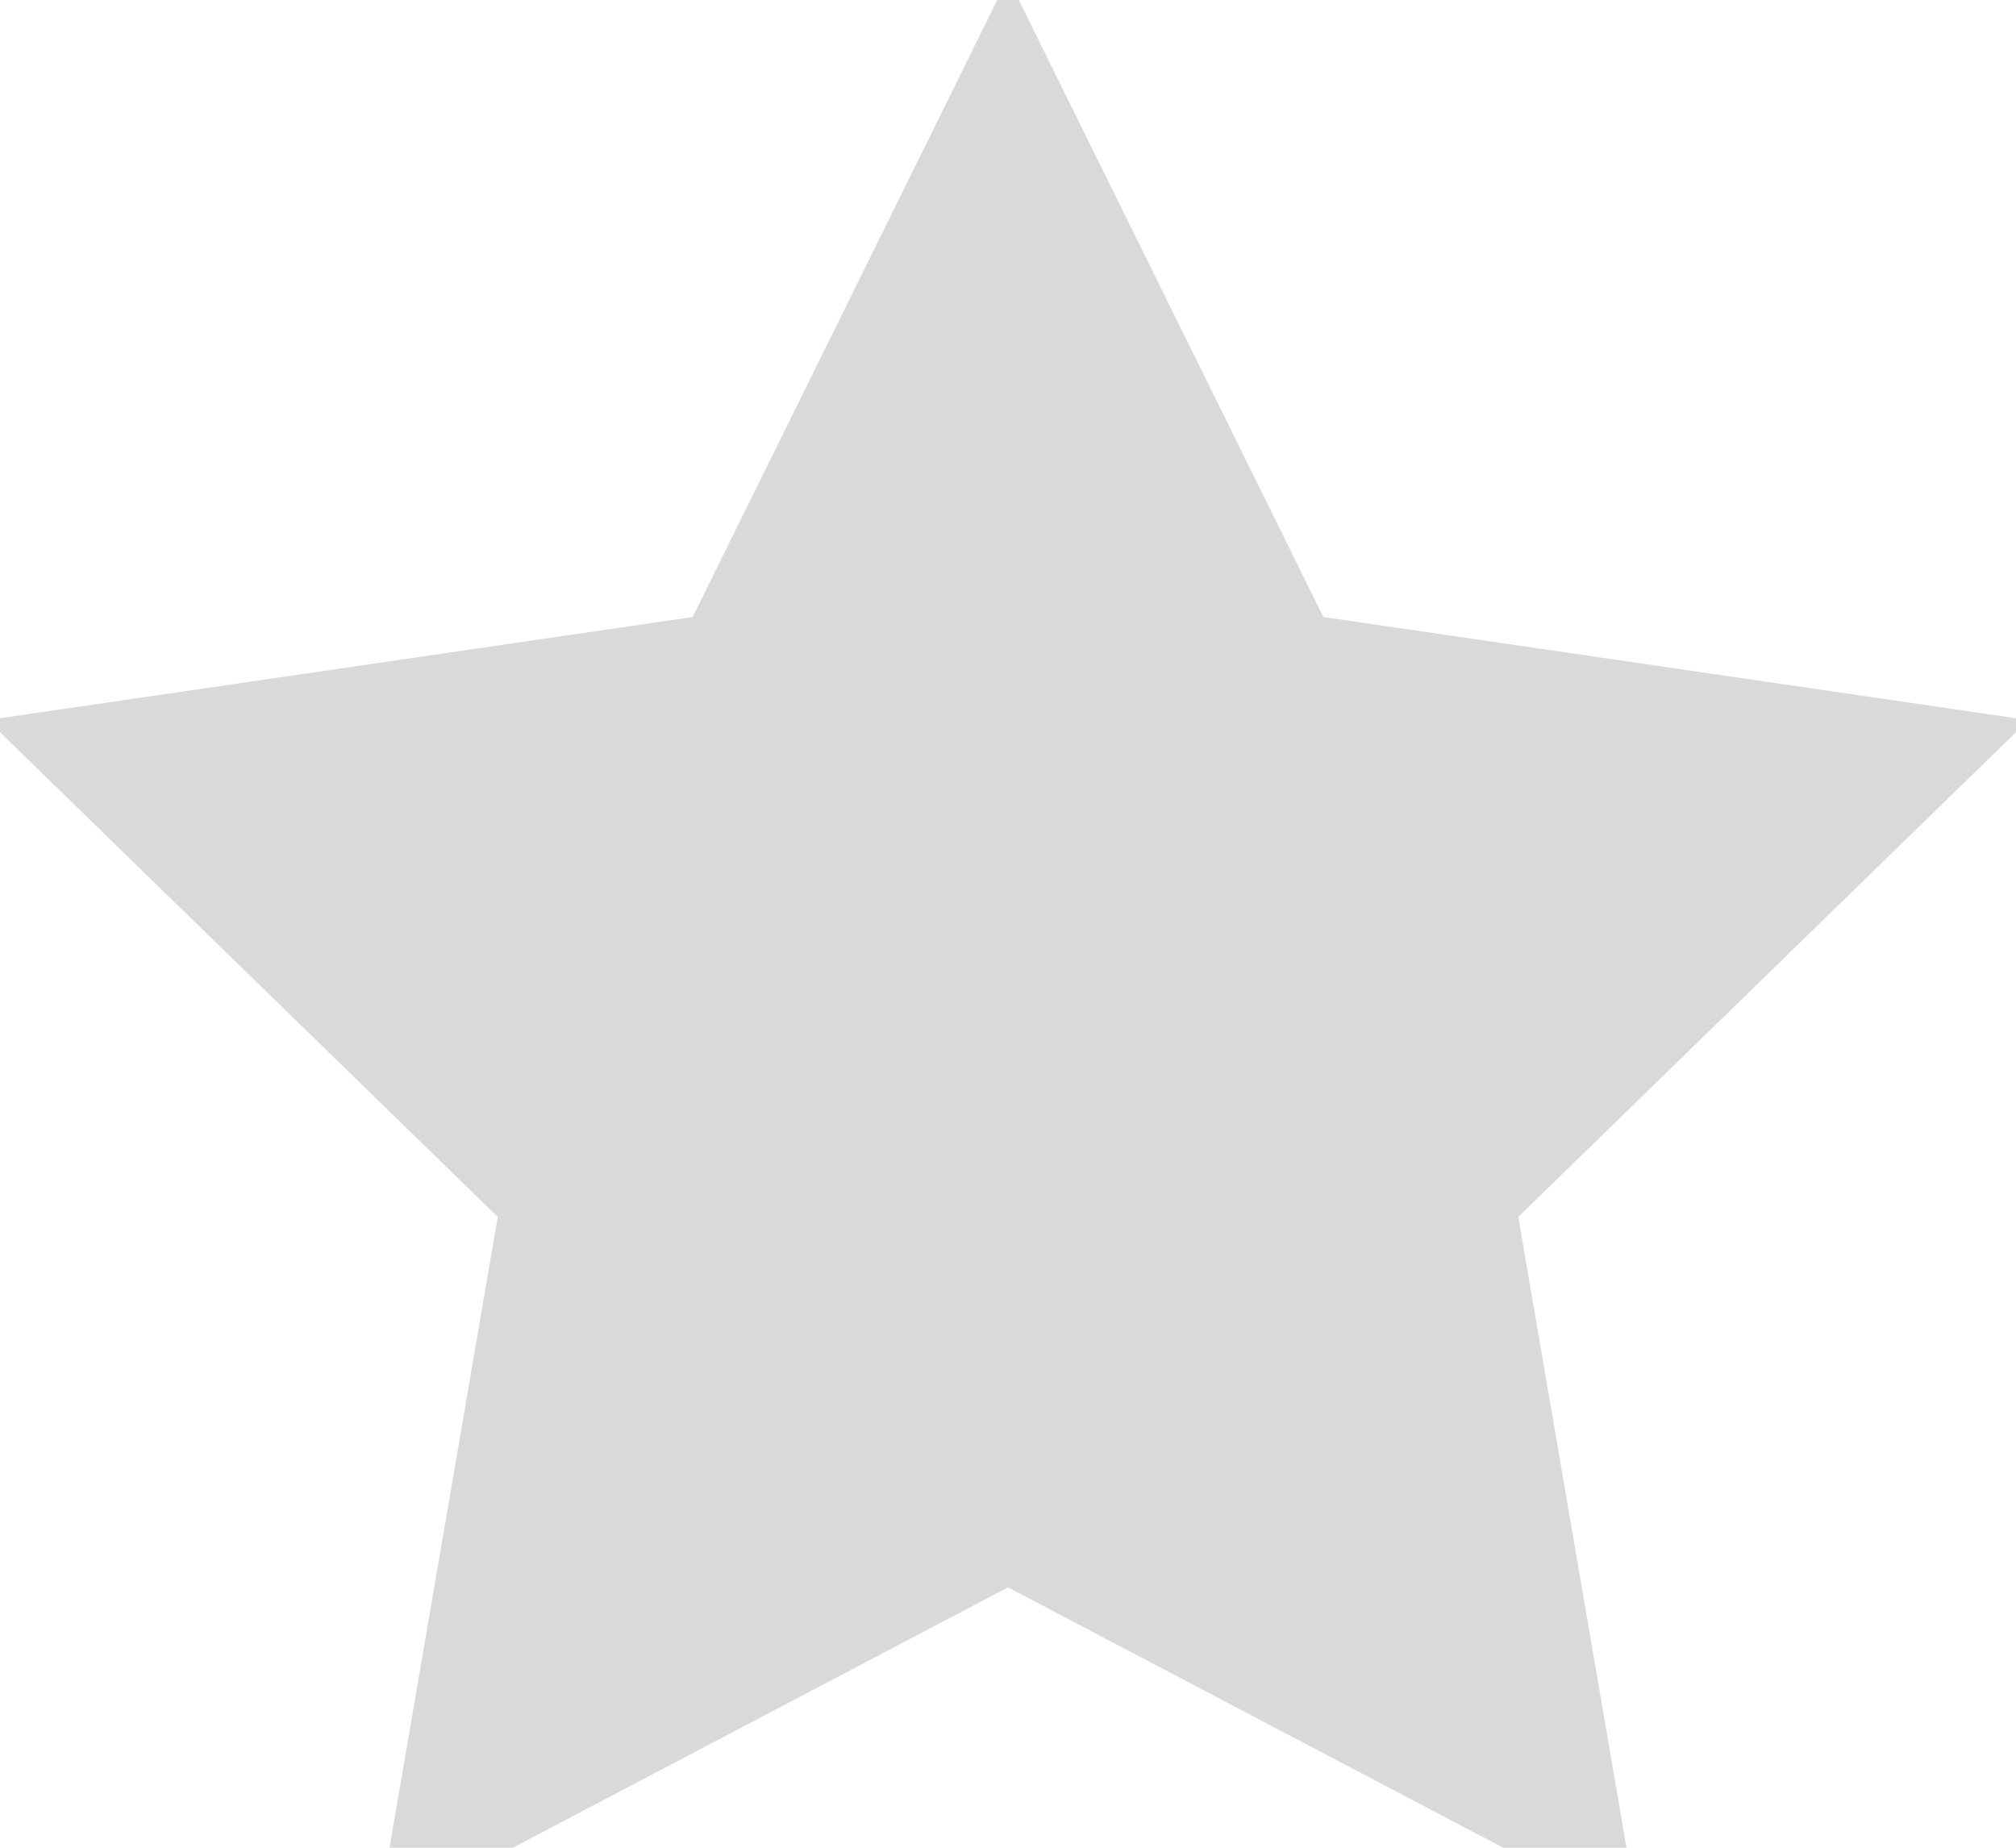 <svg xmlns="http://www.w3.org/2000/svg" width="12" height="11" viewBox="0 0 12 11"><g><g><path fill="#d9d9d9" d="M6 1l1.545 3.13L11 4.635 8.5 7.07l.59 3.44L6 8.885 2.91 10.51l.59-3.44L1 4.635l3.455-.505z"/><path fill="none" stroke="#d9d9d9" stroke-miterlimit="20" d="M6 1v0l1.545 3.13v0L11 4.635v0L8.5 7.07v0l.59 3.44v0L6 8.885v0L2.91 10.51v0l.59-3.44v0L1 4.635v0l3.455-.505v0z"/></g></g></svg>